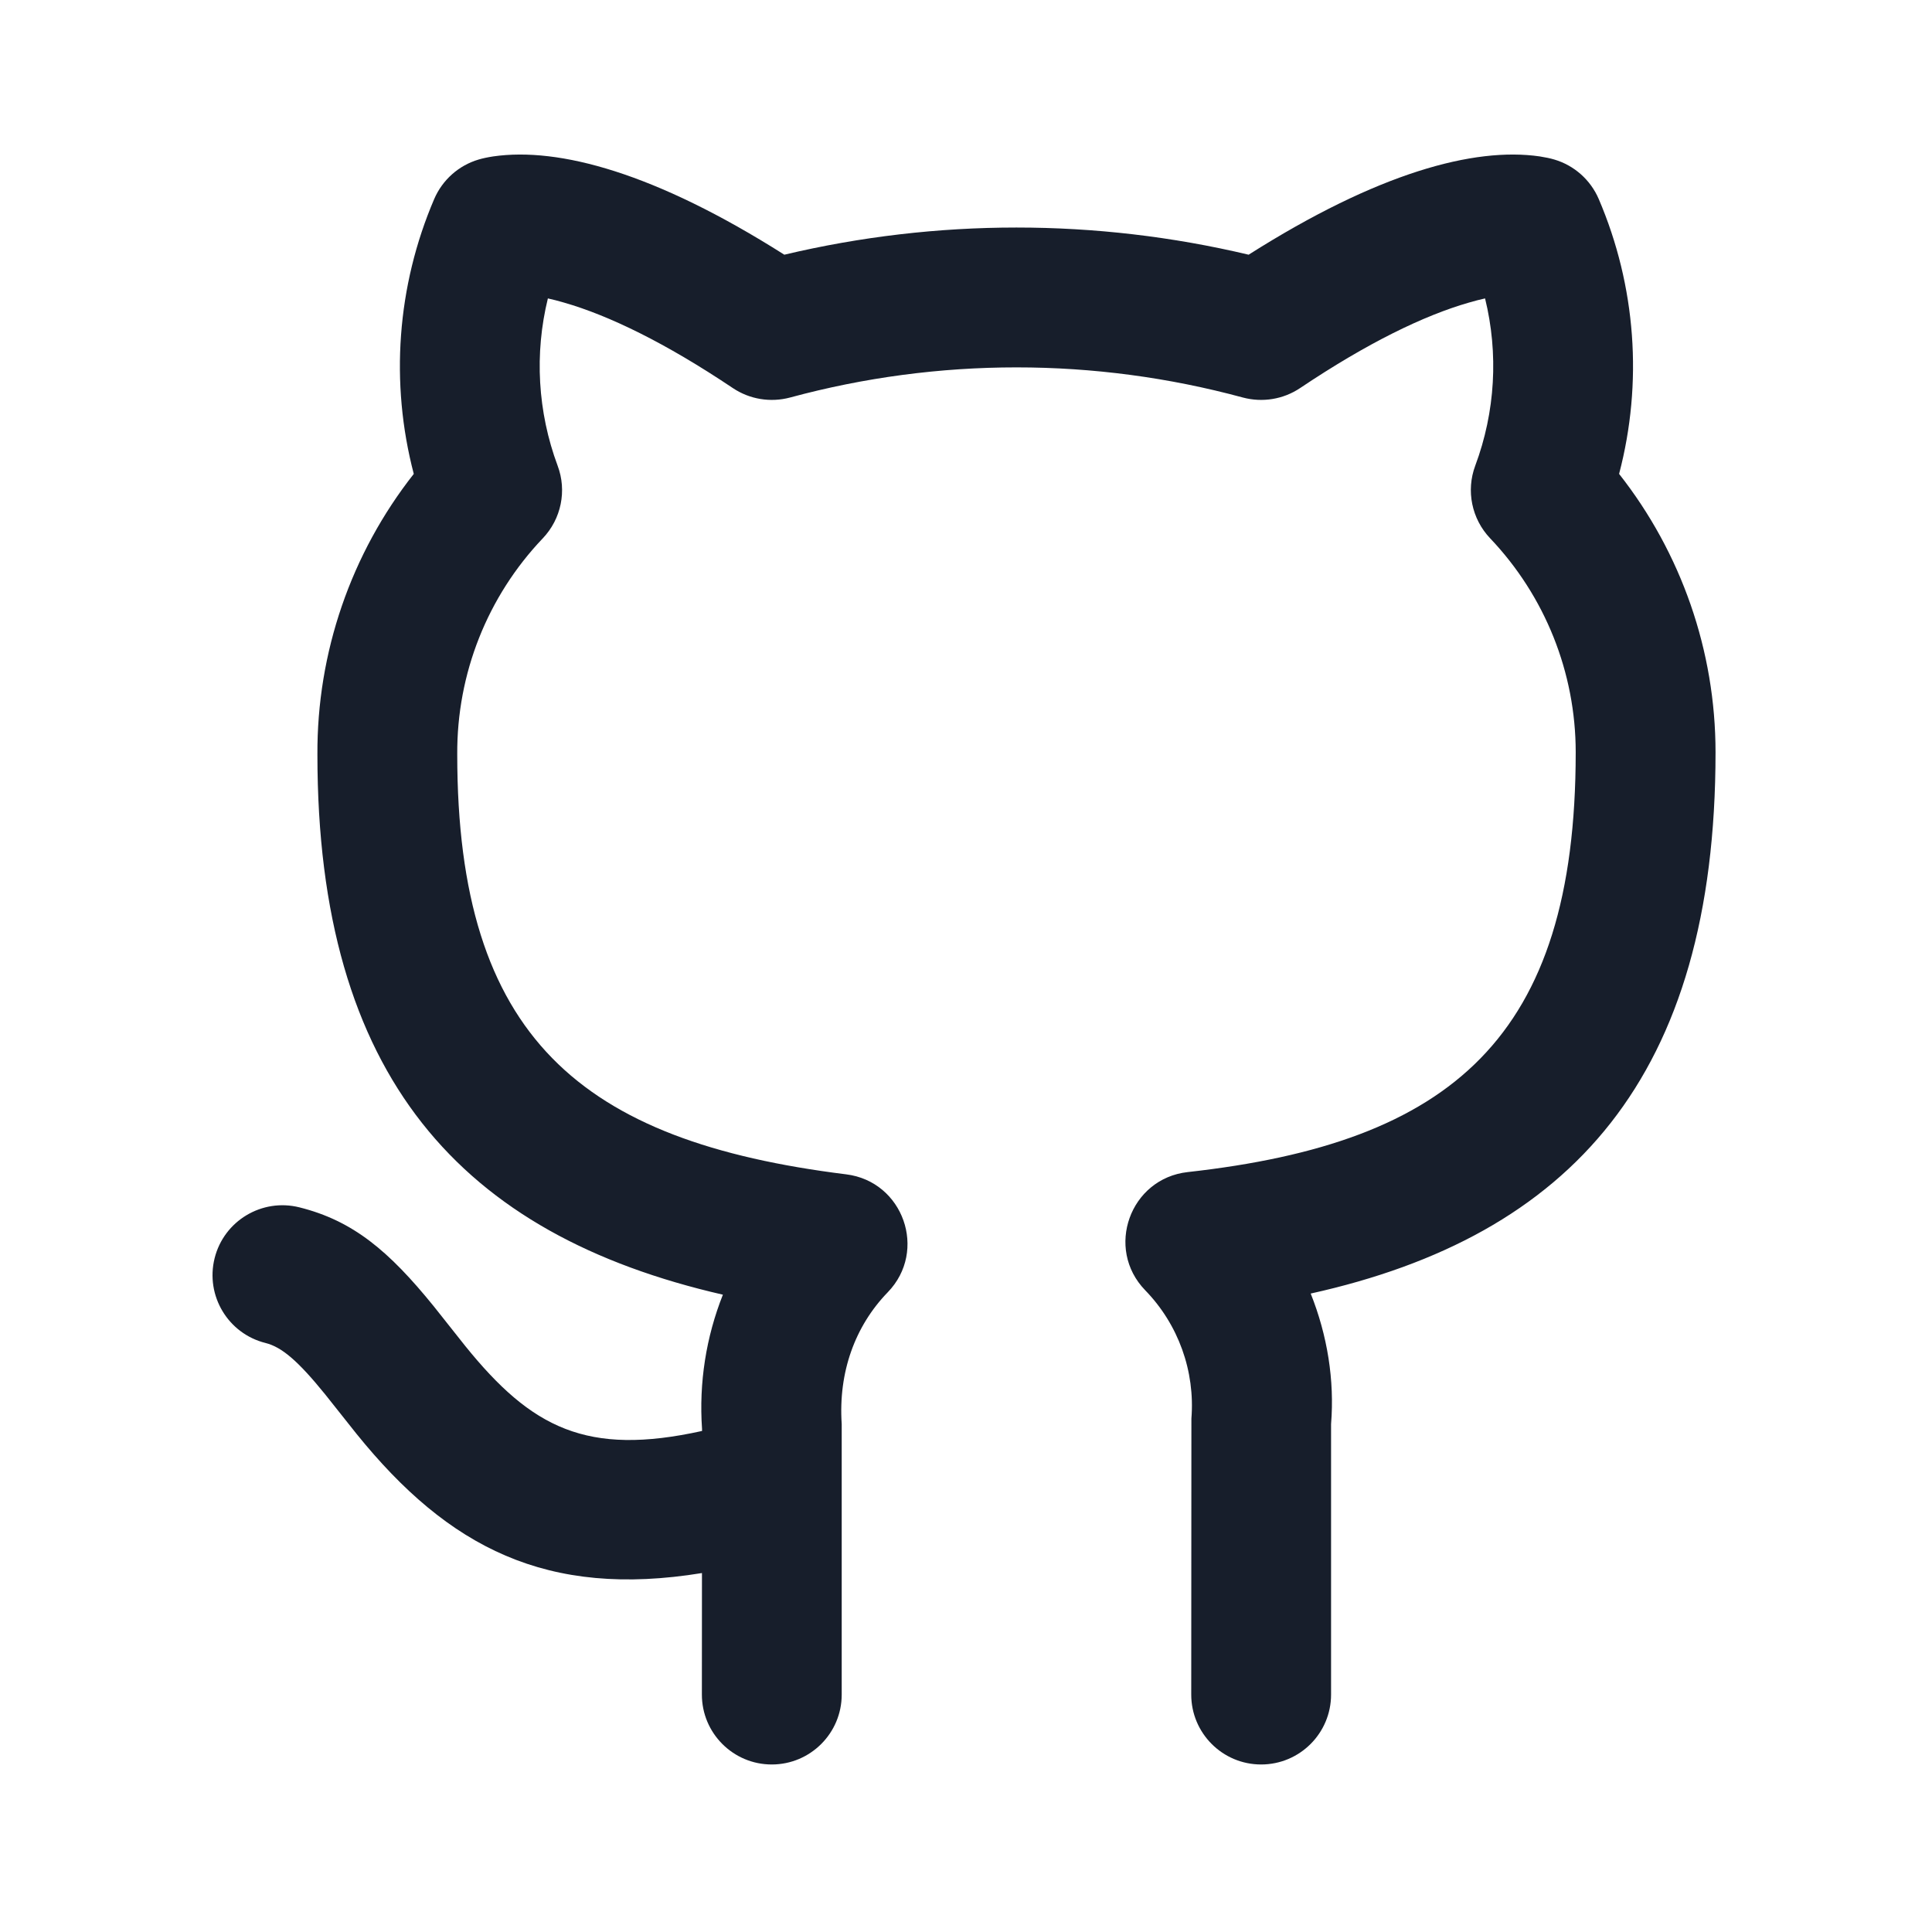 <svg width="24" height="24" viewBox="0 0 24 24" fill="none" xmlns="http://www.w3.org/2000/svg">
<path fill-rule="evenodd" clip-rule="evenodd" d="M10.456 18.466V21.051C10.456 21.53 10.067 21.919 9.587 21.919C9.108 21.919 8.719 21.53 8.719 21.051L8.72 19.541C6.794 19.855 5.572 19.227 4.429 17.812C4.358 17.724 4.099 17.395 4.039 17.321C3.699 16.901 3.498 16.733 3.298 16.683C2.833 16.567 2.55 16.095 2.666 15.63C2.782 15.165 3.254 14.882 3.719 14.998C4.384 15.164 4.83 15.538 5.389 16.228C5.458 16.314 5.718 16.644 5.78 16.721C6.604 17.741 7.289 18.092 8.721 17.776L8.721 17.751C8.681 17.176 8.772 16.607 8.98 16.083C5.732 15.338 3.943 13.38 3.943 9.375C3.936 8.106 4.361 6.877 5.14 5.887C4.844 4.757 4.93 3.555 5.394 2.472C5.496 2.235 5.698 2.055 5.945 1.982C5.995 1.967 6.055 1.954 6.127 1.943C6.943 1.825 8.14 2.147 9.743 3.164C11.639 2.714 13.615 2.714 15.511 3.164C17.114 2.147 18.311 1.825 19.127 1.943C19.198 1.954 19.259 1.967 19.309 1.982C19.556 2.055 19.758 2.235 19.86 2.472C20.324 3.555 20.41 4.757 20.113 5.887C20.886 6.869 21.311 8.086 21.311 9.345C21.311 13.376 19.513 15.353 16.282 16.069C16.49 16.59 16.579 17.147 16.535 17.69V21.051C16.535 21.53 16.146 21.919 15.666 21.919C15.187 21.919 14.798 21.53 14.798 21.051L14.8 17.622C14.847 17.033 14.638 16.452 14.226 16.028C13.724 15.51 14.036 14.64 14.754 14.56C18.027 14.196 19.574 12.895 19.574 9.345C19.574 8.355 19.193 7.404 18.511 6.687C18.282 6.446 18.21 6.096 18.326 5.785C18.576 5.116 18.616 4.391 18.448 3.707C18.387 3.72 18.32 3.738 18.247 3.759C17.687 3.92 16.99 4.258 16.15 4.821C15.941 4.961 15.682 5.003 15.439 4.938C13.598 4.439 11.656 4.439 9.815 4.938C9.572 5.003 9.313 4.961 9.104 4.821C8.264 4.258 7.566 3.92 7.007 3.759C6.934 3.738 6.867 3.72 6.806 3.707C6.638 4.391 6.678 5.116 6.927 5.785C7.044 6.096 6.972 6.446 6.743 6.687C6.055 7.409 5.674 8.369 5.68 9.371C5.68 12.887 7.215 14.178 10.511 14.588C11.222 14.676 11.526 15.539 11.028 16.053C10.621 16.473 10.413 17.046 10.456 17.69V18.426C10.456 18.439 10.456 18.453 10.456 18.466Z" fill="#171E2B"/>
</svg>
